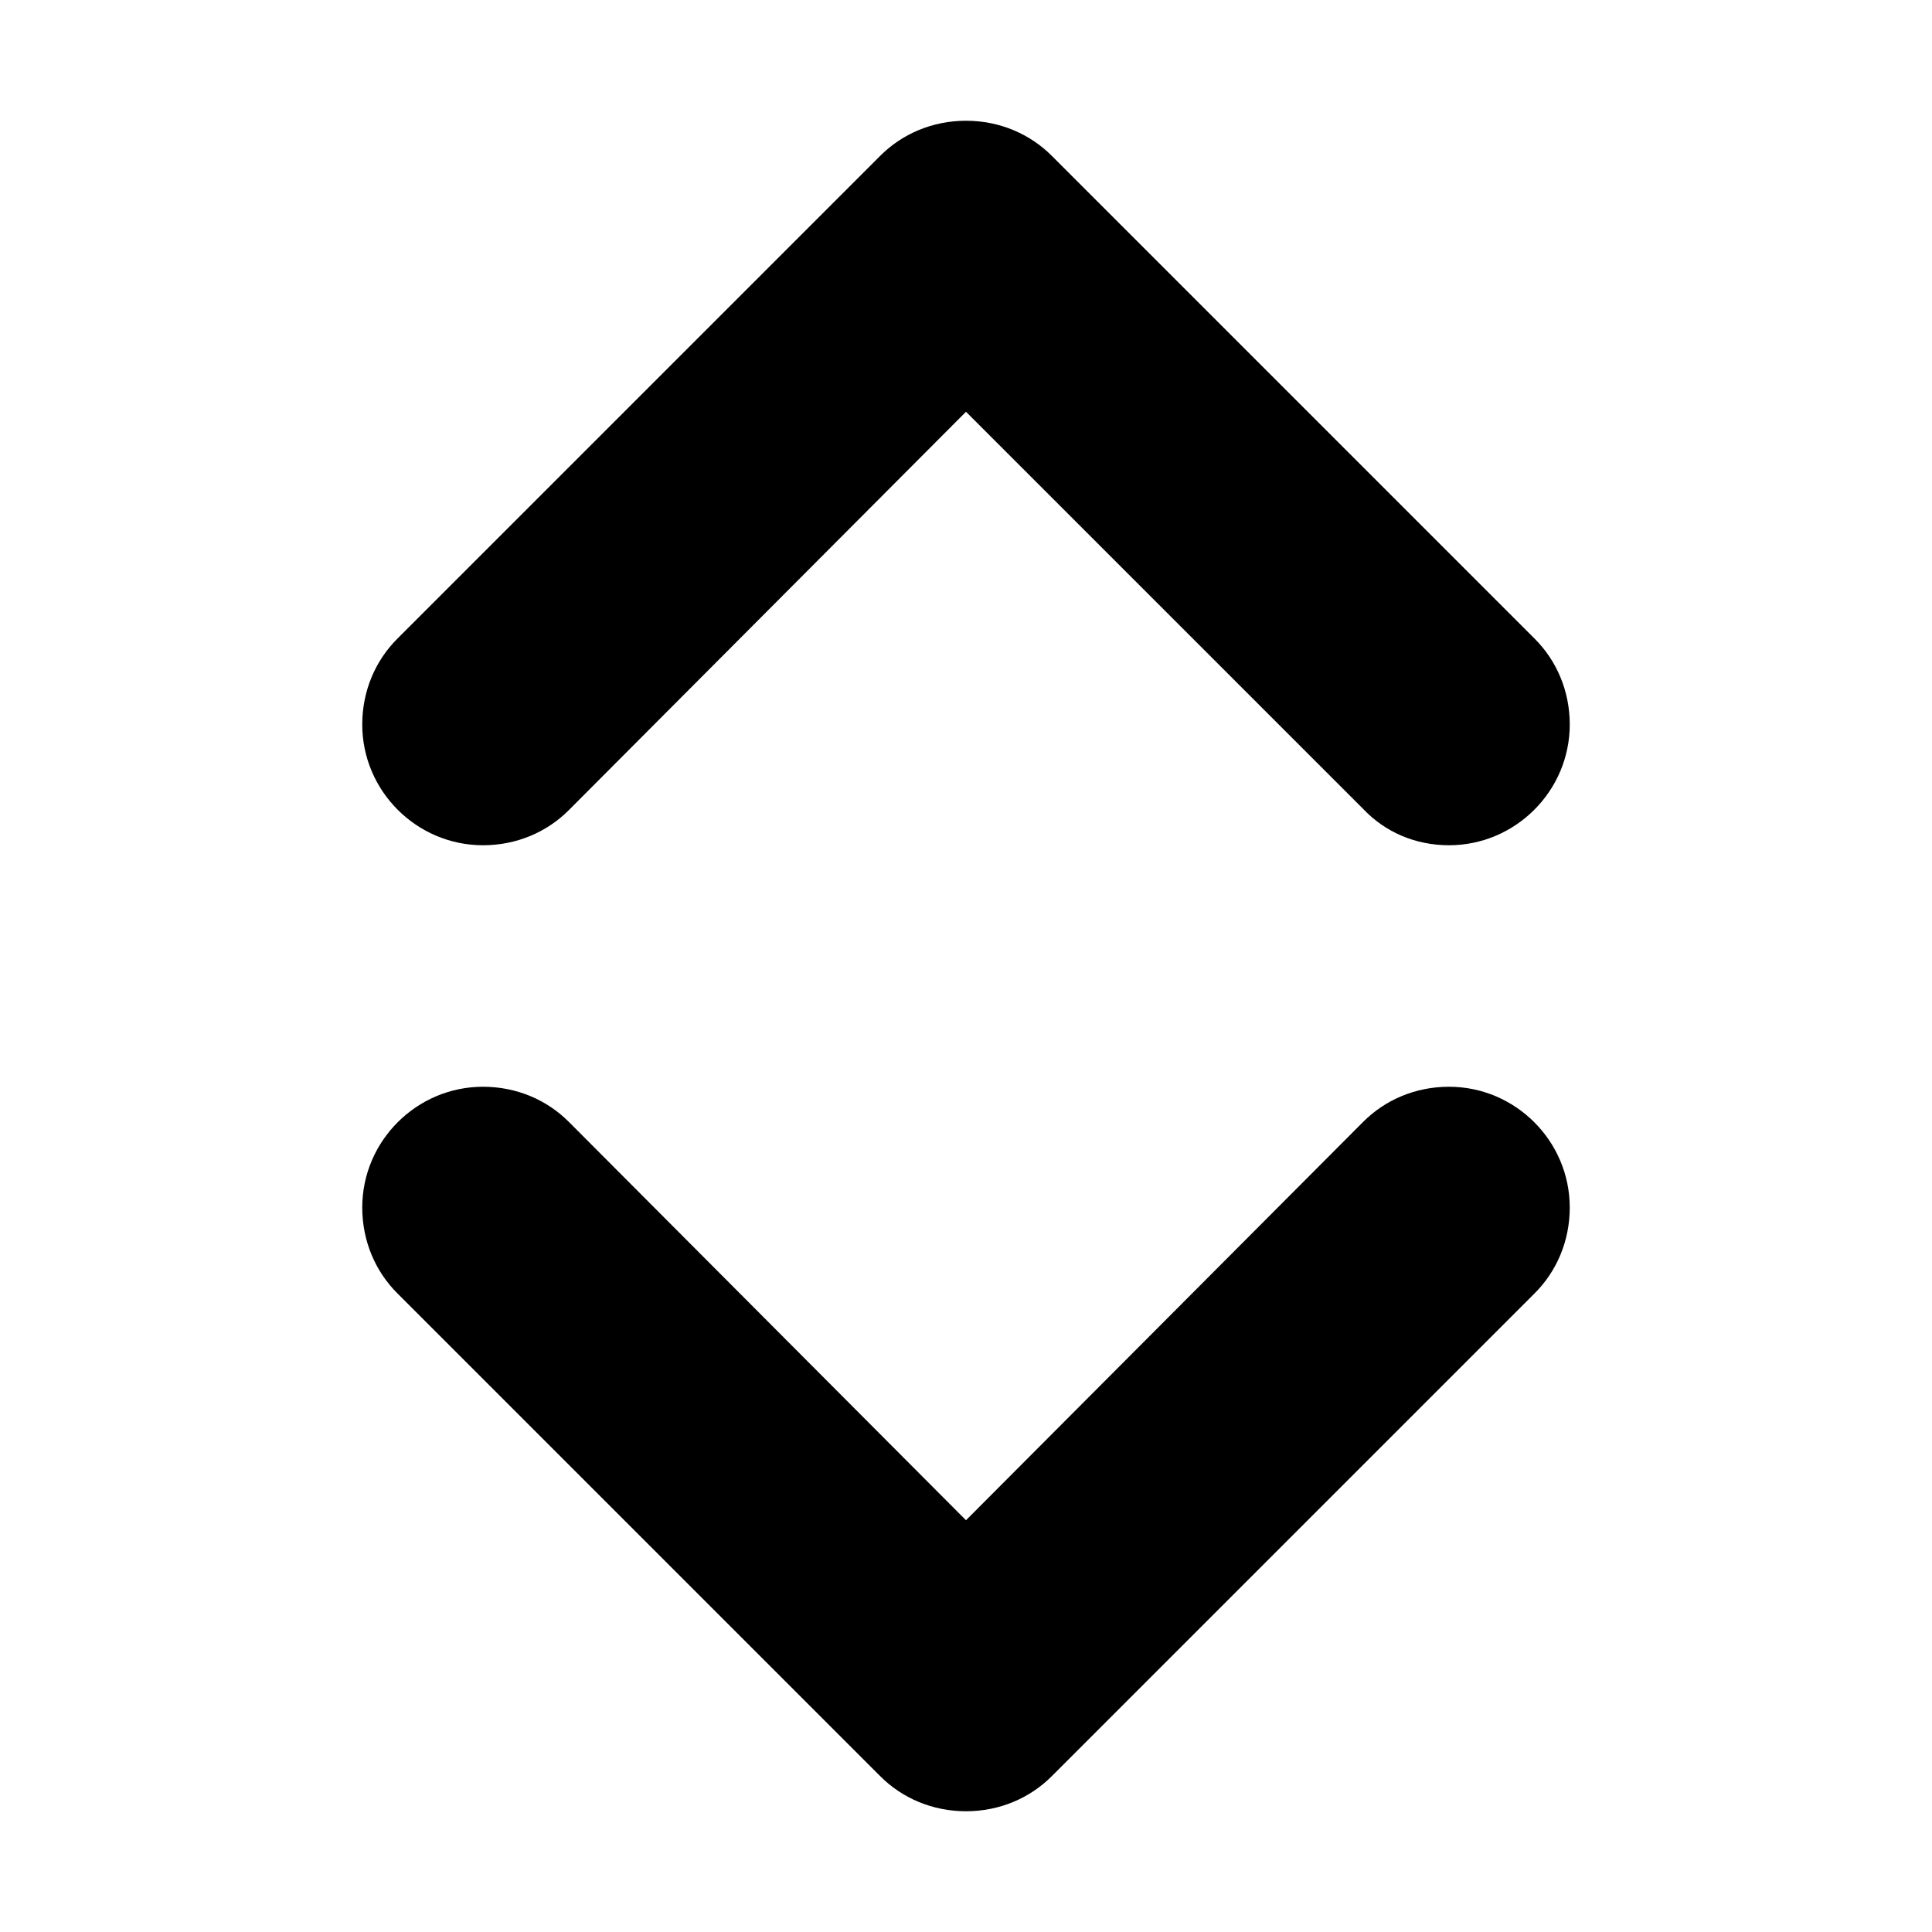 <?xml version="1.0" encoding="utf-8"?>
<!-- Generator: Adobe Illustrator 18.0.0, SVG Export Plug-In . SVG Version: 6.00 Build 0)  -->
<svg version="1.1" id="Layer_1" xmlns="http://www.w3.org/2000/svg" xmlns:xlink="http://www.w3.org/1999/xlink" x="0px" y="0px"
	 viewBox="0 0 16 16" enable-background="new 0 0 16 16" xml:space="preserve">
<g id="expand_all_1_">
	<g>
		<path fill-rule="evenodd" clip-rule="evenodd" d="M4,7c0.28,0,0.53-0.11,0.71-0.29L8,3.41l3.29,3.29C11.47,6.89,11.72,7,12,7
			c0.55,0,1-0.45,1-1c0-0.28-0.11-0.53-0.29-0.71l-4-4C8.53,1.11,8.28,1,8,1S7.47,1.11,7.29,1.29l-4,4C3.11,5.47,3,5.72,3,6
			C3,6.55,3.45,7,4,7z M12,9c-0.28,0-0.53,0.11-0.71,0.29L8,12.59L4.71,9.29C4.53,9.11,4.28,9,4,9c-0.55,0-1,0.45-1,1
			c0,0.28,0.11,0.53,0.29,0.71l4,4C7.47,14.89,7.72,15,8,15s0.53-0.11,0.71-0.29l4-4C12.89,10.53,13,10.28,13,10
			C13,9.45,12.55,9,12,9z"/>
	</g>
</g>
</svg>
